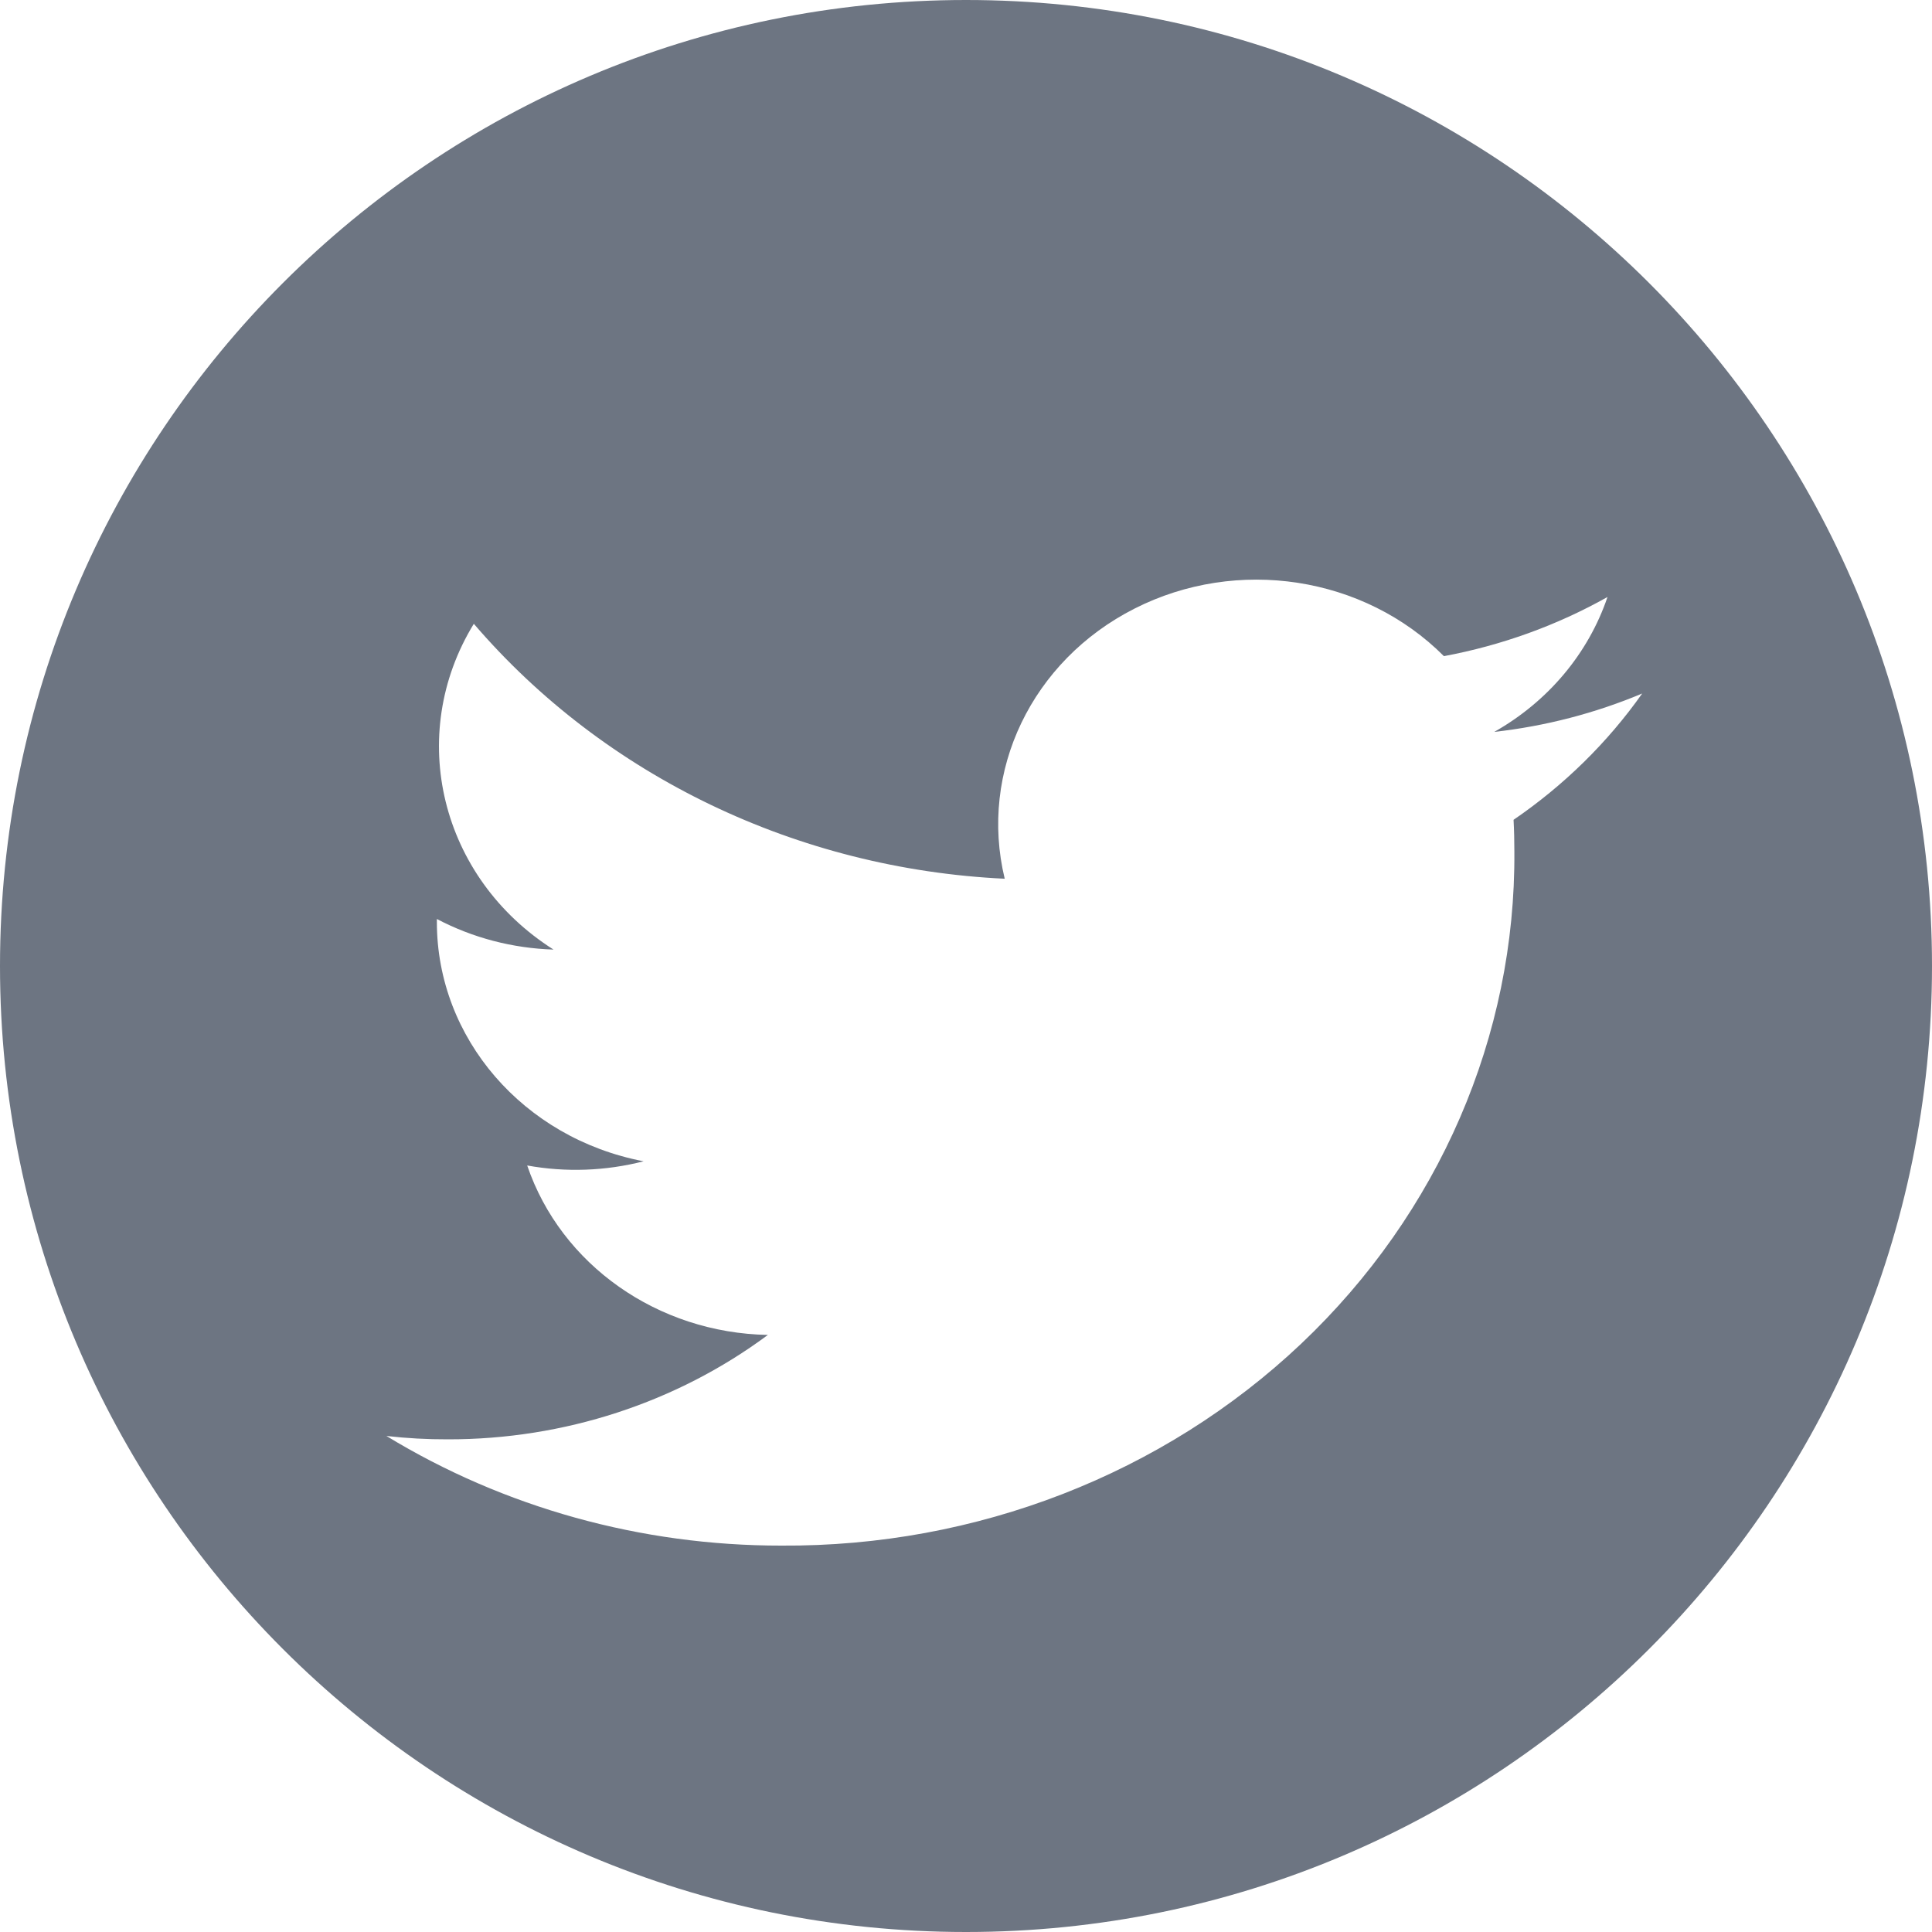 <svg width="24" height="24" viewBox="0 0 24 24" fill="none" xmlns="http://www.w3.org/2000/svg">
<path fill-rule="evenodd" clip-rule="evenodd" d="M12 24C18.627 24 24 18.627 24 12C24 5.373 18.627 0 12 0C5.373 0 0 5.373 0 12C0 18.627 5.373 24 12 24ZM19.969 7.416C19.731 8.118 19.231 8.714 18.562 9.092C19.196 9.021 19.816 8.86 20.4 8.615C19.97 9.224 19.429 9.755 18.802 10.184C18.809 10.314 18.812 10.445 18.812 10.576C18.829 12.868 17.875 15.071 16.164 16.692C14.452 18.312 12.126 19.216 9.706 19.2C7.967 19.202 6.263 18.729 4.8 17.838C5.053 17.867 5.309 17.881 5.564 17.88C7.005 17.882 8.405 17.425 9.539 16.583C8.17 16.558 6.969 15.712 6.549 14.478C7.029 14.565 7.523 14.547 7.995 14.426C6.501 14.14 5.427 12.897 5.427 11.454V11.416C5.871 11.65 6.368 11.78 6.876 11.796C5.471 10.905 5.038 9.134 5.886 7.749C7.511 9.643 9.908 10.794 12.481 10.916C12.158 9.581 12.819 8.206 14.094 7.56C15.369 6.913 16.944 7.156 17.937 8.151C18.654 8.017 19.341 7.769 19.969 7.416Z" fill="#6D7582"/>
</svg>
